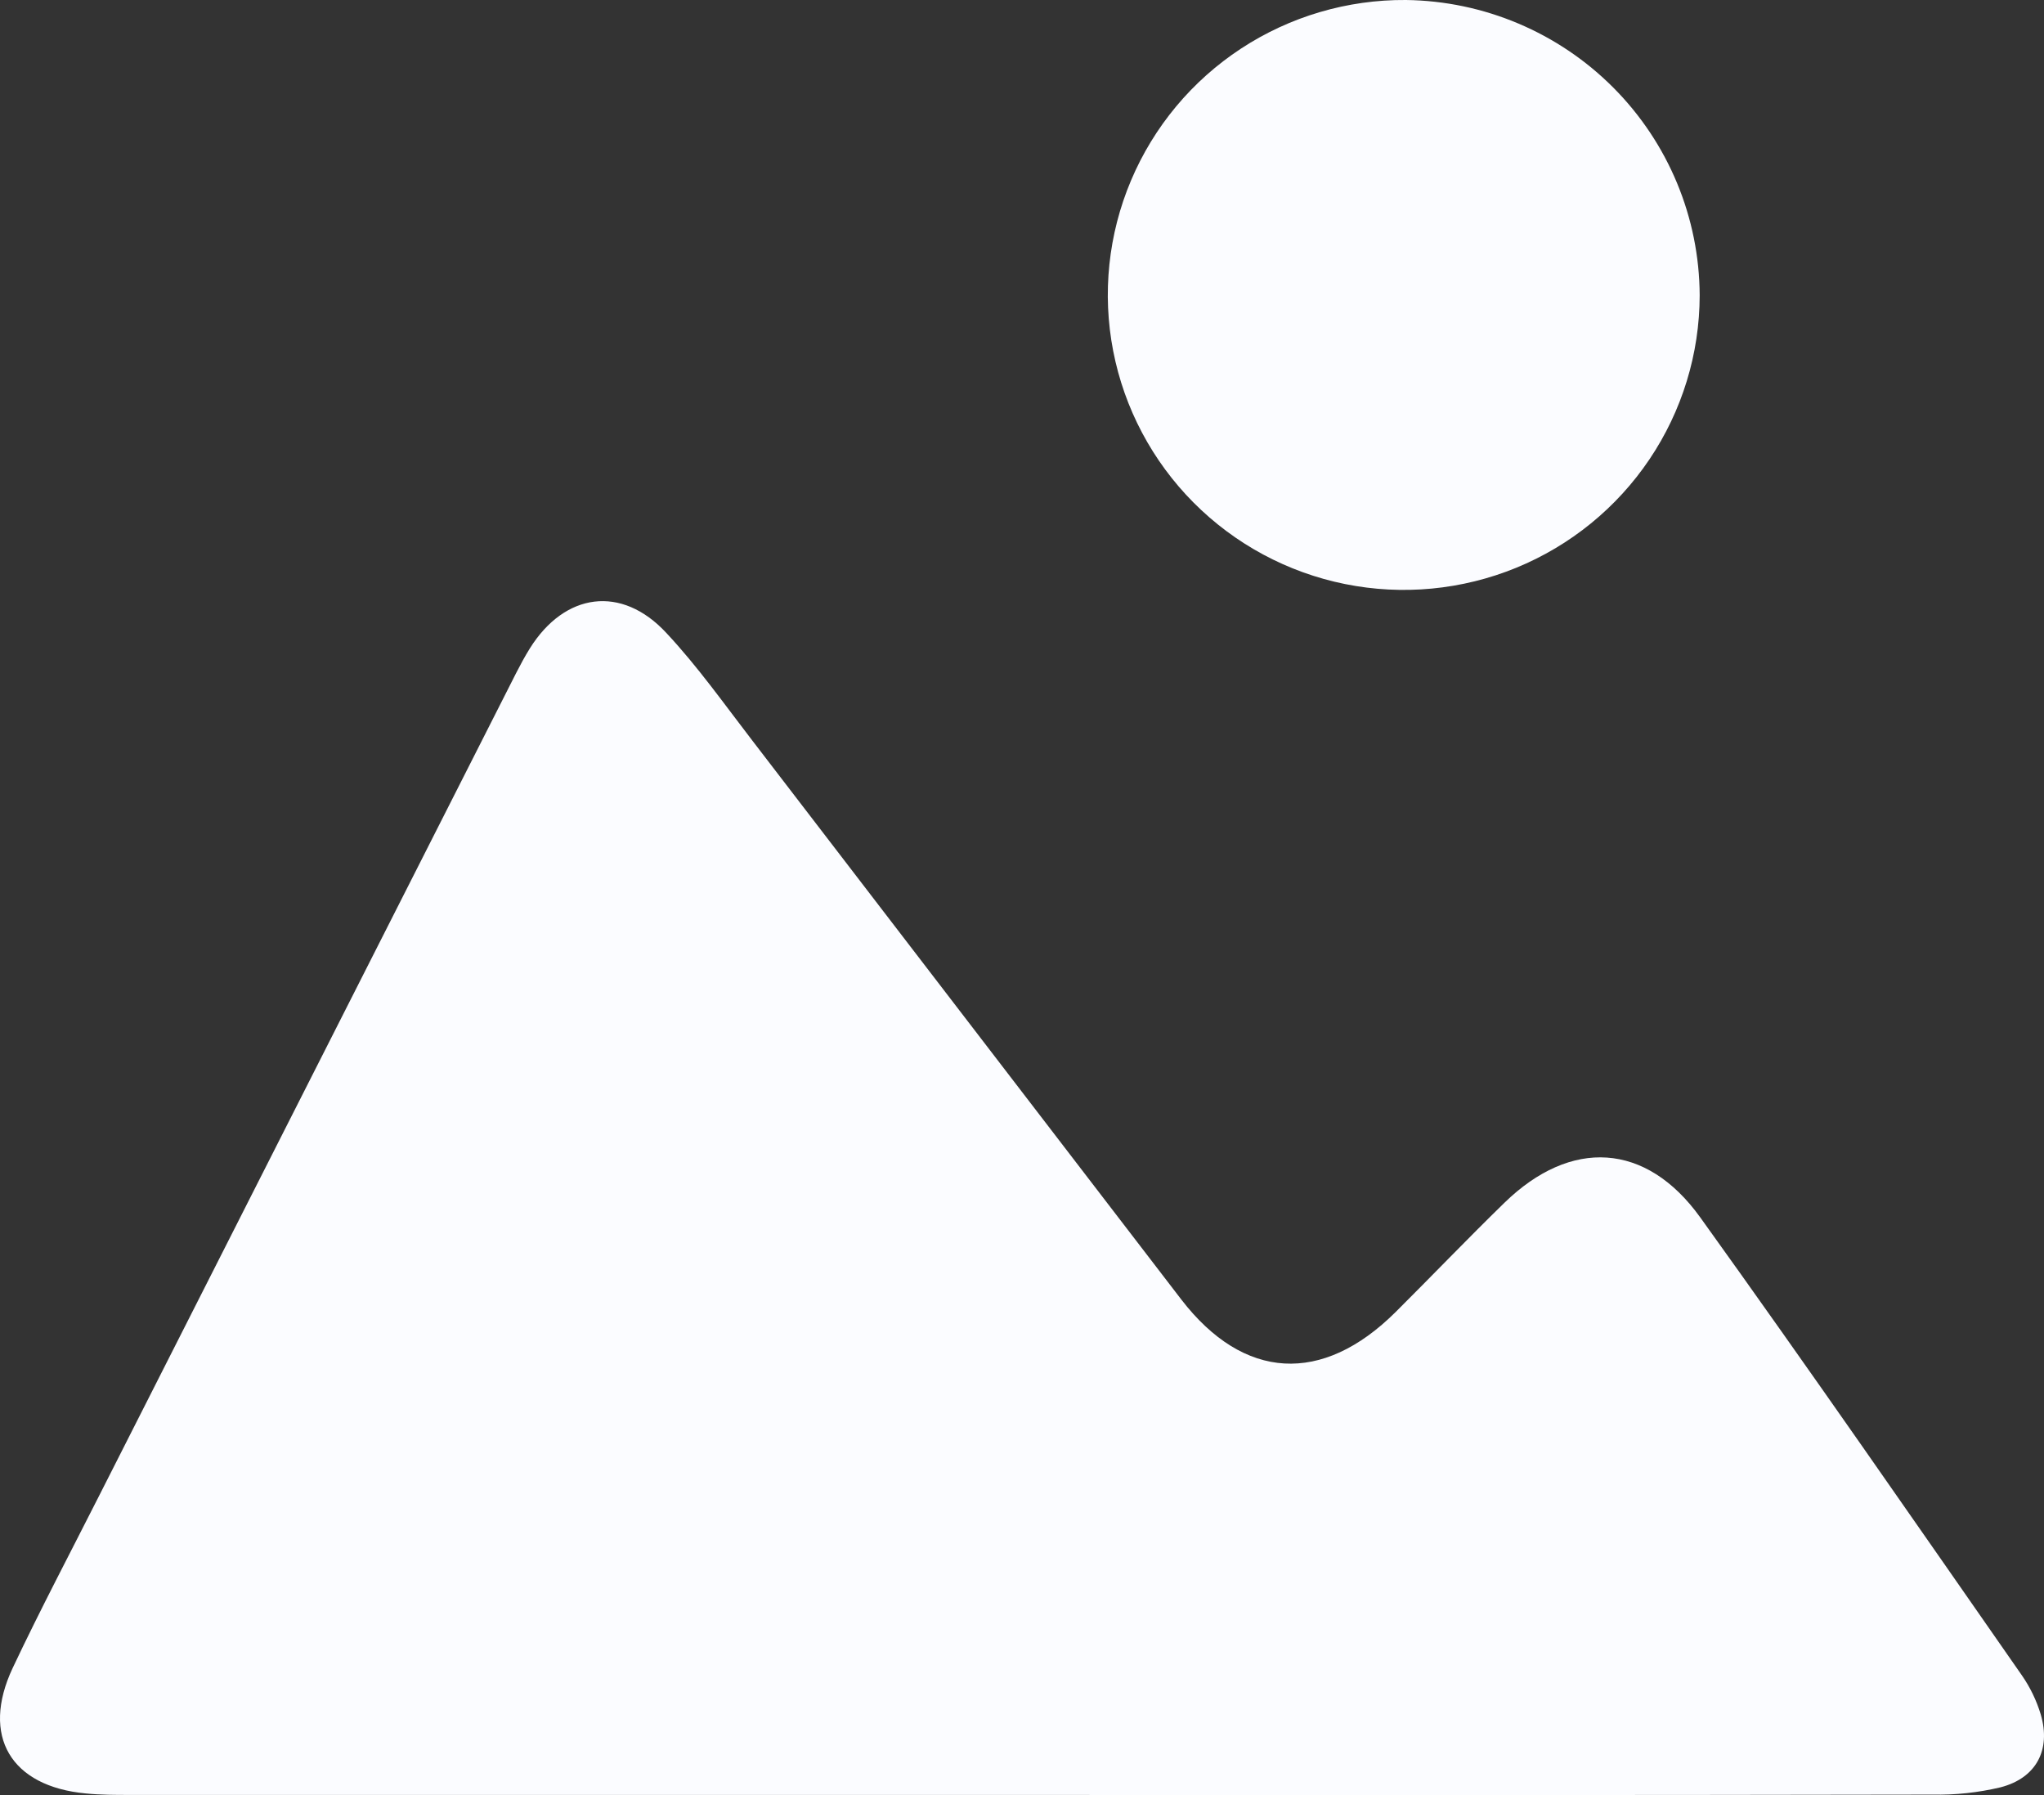 <svg width="123" height="108" viewBox="0 0 123 108" fill="none" xmlns="http://www.w3.org/2000/svg">
<rect x="0" y="0" width="123" height="108" fill="#333333" stroke="none"/>
<g id="Image Icon">
<path d="M61.872 107.99C43.854 107.99 25.836 107.99 7.818 107.99C6.938 107.99 6.046 107.99 5.162 107.9C0.651 107.48 -1.162 104.452 0.761 100.357C2.431 96.823 4.252 93.379 6.02 89.882C14.366 73.416 22.712 56.954 31.059 40.493C31.317 39.99 31.586 39.488 31.886 39.008C33.987 35.651 37.402 35.178 40.092 38.074C41.989 40.1 43.593 42.376 45.285 44.572C53.885 55.77 62.484 66.973 71.084 78.181C74.839 83.058 79.57 83.323 83.983 78.937C86.171 76.76 88.311 74.525 90.527 72.367C94.522 68.473 99.055 68.707 102.318 73.248C108.866 82.359 115.251 91.591 121.666 100.792C122.168 101.514 122.552 102.31 122.805 103.151C123.427 105.265 122.547 106.966 120.396 107.529C119.047 107.851 117.662 107.999 116.275 107.971C98.151 108.002 80.017 108.008 61.872 107.99Z" fill="#FBFCFF"/>
<path d="M102.28 17.769C102.275 21.283 101.224 24.717 99.258 27.635C97.293 30.553 94.502 32.824 91.24 34.16C87.978 35.495 84.391 35.836 80.935 35.138C77.478 34.44 74.307 32.734 71.825 30.239C69.342 27.743 67.658 24.568 66.988 21.118C66.318 17.668 66.691 14.097 68.06 10.858C69.429 7.619 71.732 4.858 74.677 2.925C77.623 0.992 81.078 -0.026 84.605 0C89.301 0.06 93.785 1.956 97.092 5.28C100.398 8.603 102.261 13.089 102.28 17.769Z" fill="#FBFCFF"/>
</g>
</svg>

